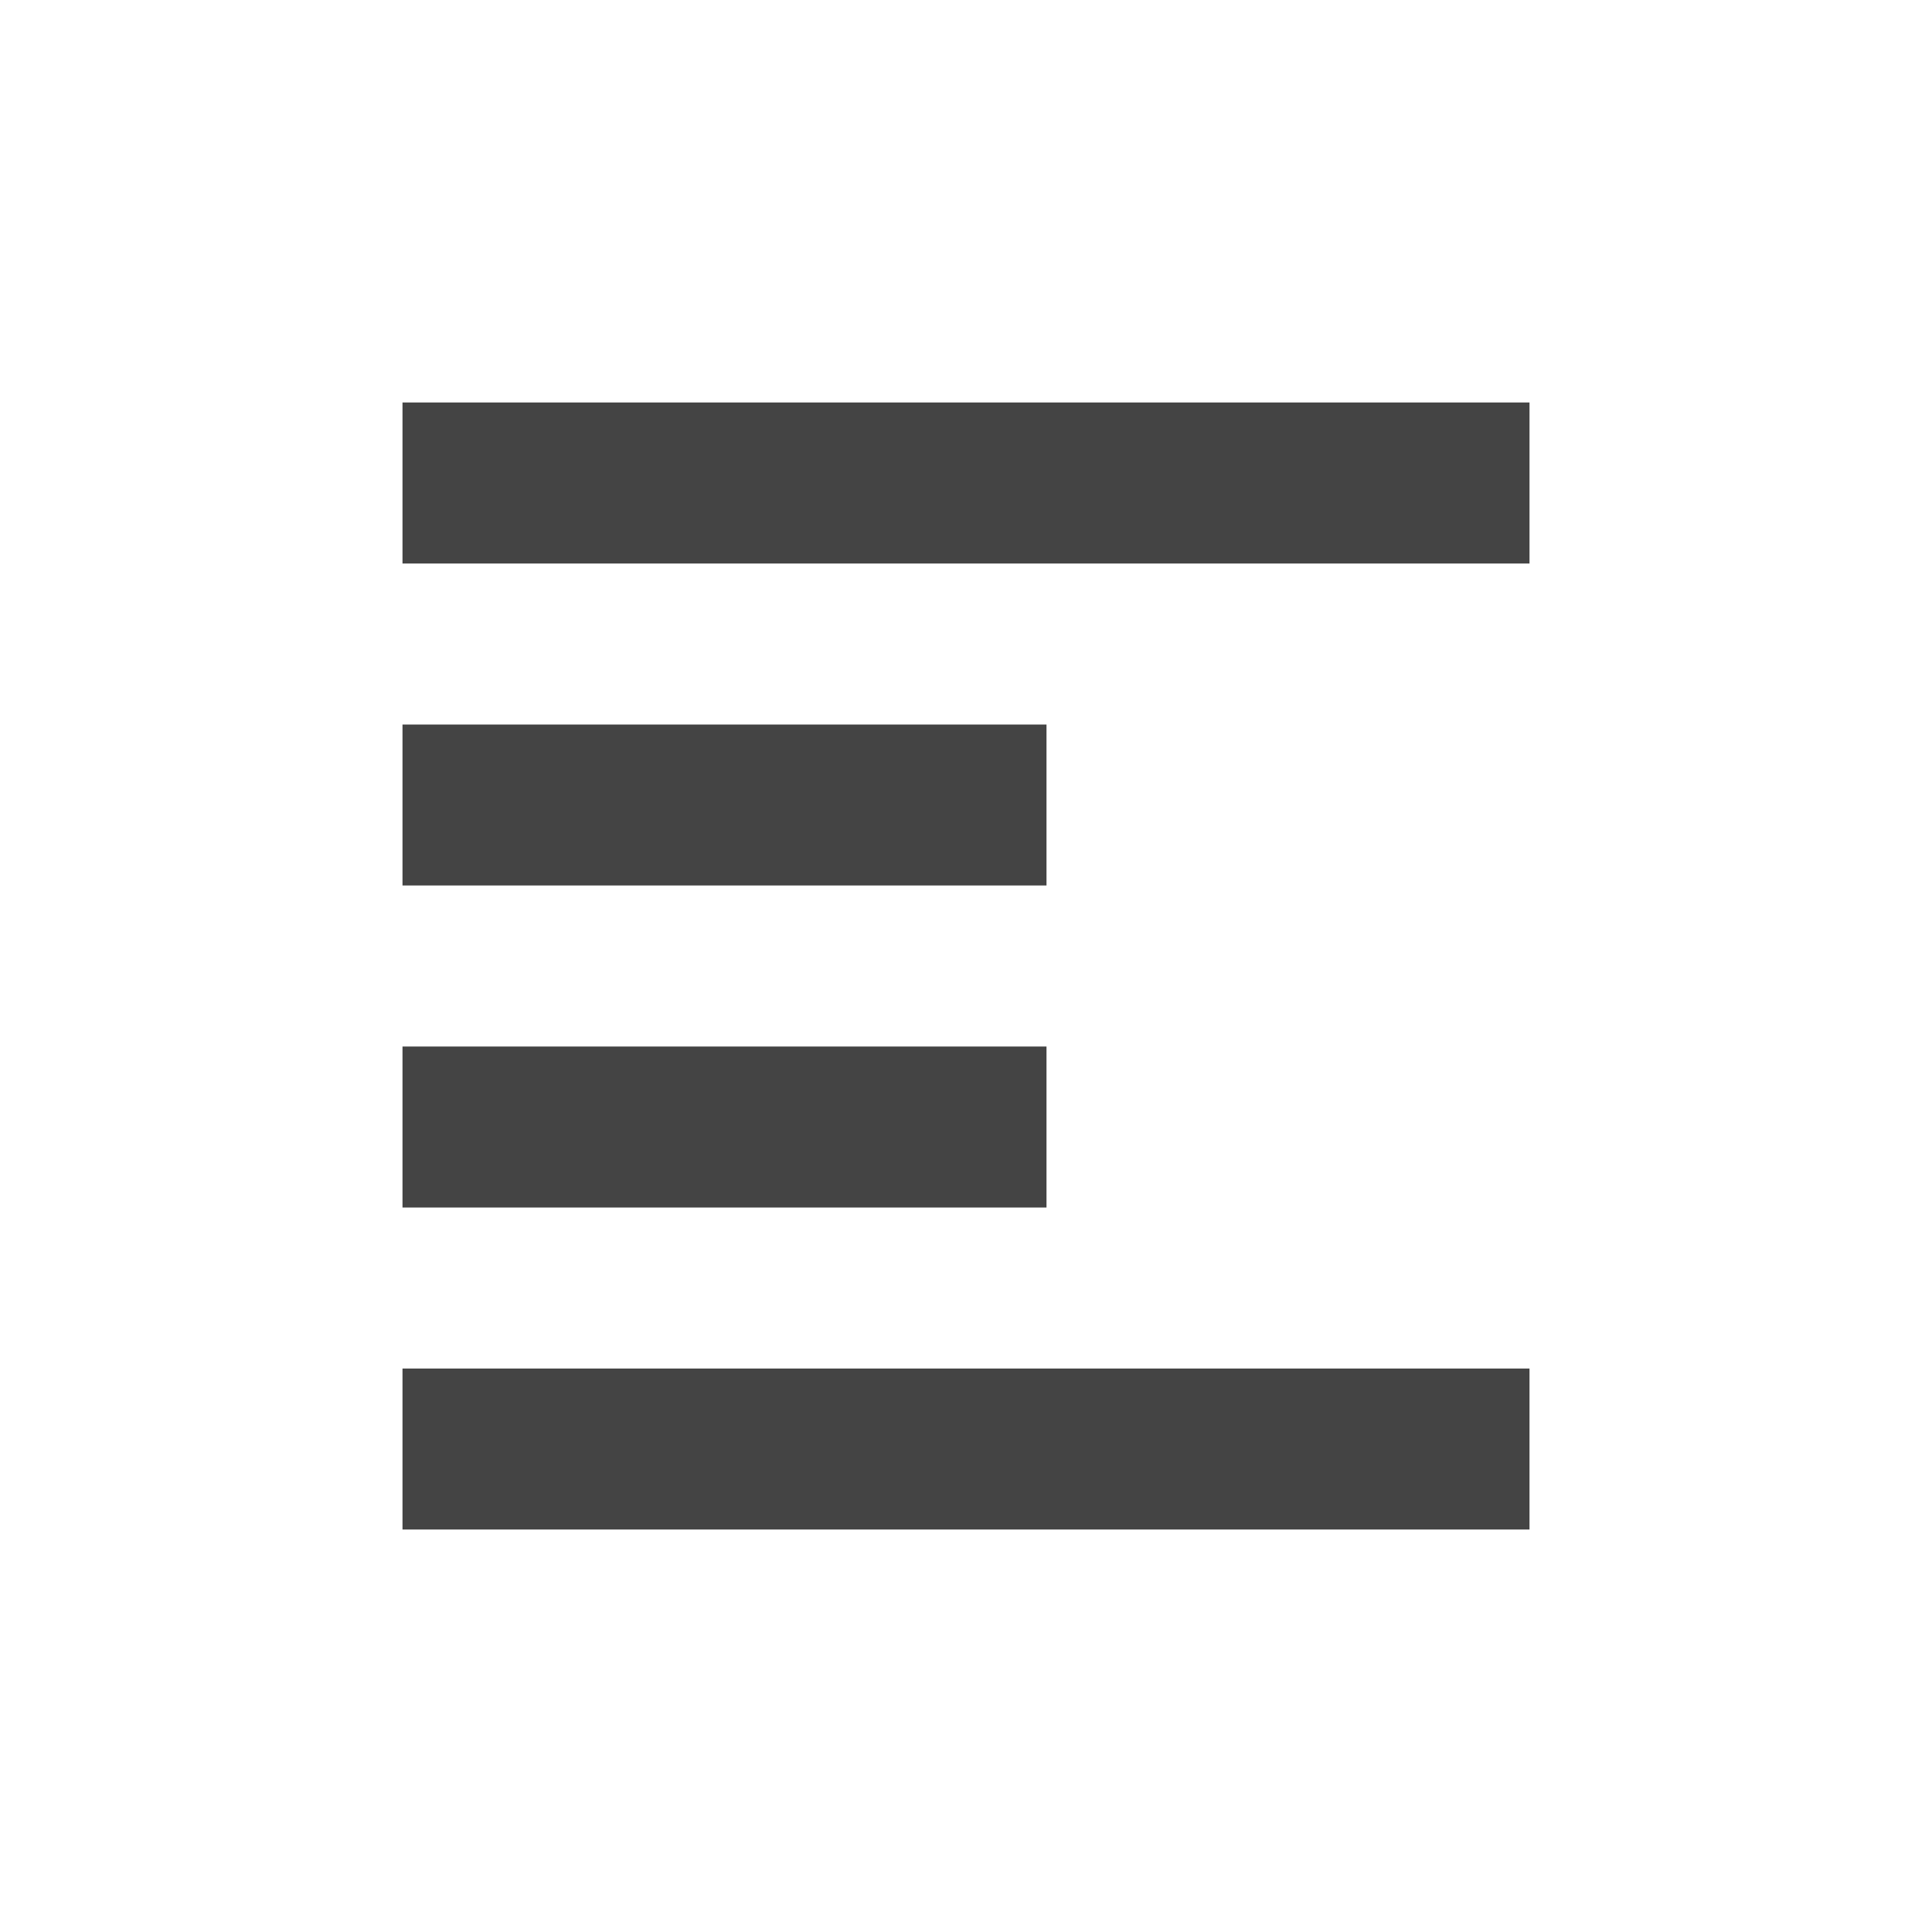 <?xml version="1.0" encoding="UTF-8" standalone="no"?>
<svg
   width="24"
   height="24"
   version="1.1"
   id="svg1292"
   sodipodi:docname="format-justify-left-symbolic.svg"
   inkscape:version="1.1 (c4e8f9ed74, 2021-05-24)"
   xmlns:inkscape="http://www.inkscape.org/namespaces/inkscape"
   xmlns:sodipodi="http://sodipodi.sourceforge.net/DTD/sodipodi-0.dtd"
   xmlns="http://www.w3.org/2000/svg"
   xmlns:svg="http://www.w3.org/2000/svg">
  <defs
     id="defs1296" />
  <sodipodi:namedview
     id="namedview1294"
     pagecolor="#ffffff"
     bordercolor="#666666"
     borderopacity="1.0"
     inkscape:pageshadow="2"
     inkscape:pageopacity="0.0"
     inkscape:pagecheckerboard="0"
     showgrid="false"
     inkscape:zoom="51.4375"
     inkscape:cx="-1.4969623"
     inkscape:cy="8"
     inkscape:window-width="1920"
     inkscape:window-height="994"
     inkscape:window-x="0"
     inkscape:window-y="0"
     inkscape:window-maximized="1"
     inkscape:current-layer="svg1292" />
  <path
     style="fill:#444444"
     d="M 5,5 V 7 H 19 V 5 Z m 0,4 v 2 h 8 V 9 Z m 0,4 v 2 h 8 v -2 z m 0,4 v 2 h 14 v -2 z"
     id="path1290" />
</svg>
